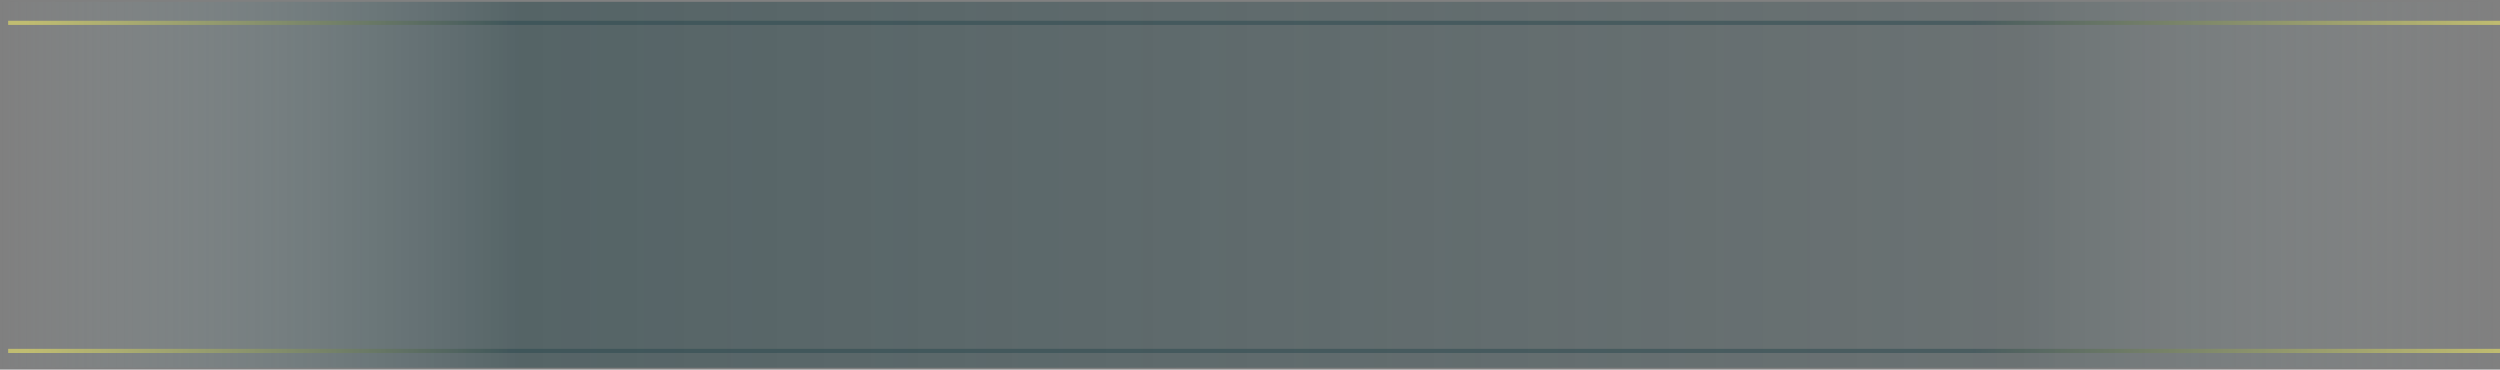<svg width="602" height="89" viewBox="0 0 602 89" fill="none" xmlns="http://www.w3.org/2000/svg">
<rect x="0" y="0" width="602" height="89" fill="#808080" stroke="none"/>
<rect opacity="0.5" y="0.437" width="601.216" height="88.126" fill="url(#paint0_linear_2659_26106)"/>
<line opacity="0.5" x1="1.961" y1="5.5" x2="602" y2="5.5" stroke="url(#paint1_linear_2659_26106)"/>
<line opacity="0.5" x1="1.961" y1="84.5" x2="602" y2="84.5" stroke="url(#paint2_linear_2659_26106)"/>
<defs>
<linearGradient id="paint0_linear_2659_26106" x1="0" y1="88.563" x2="601.216" y2="88.563" gradientUnits="userSpaceOnUse">
<stop stop-color="#8EB4BD" stop-opacity="0"/>
<stop offset="0.208" stop-color="#2A484D"/>
<stop offset="0.807" stop-color="#2A484D" stop-opacity="0.5"/>
<stop offset="1" stop-color="#8EB4BD" stop-opacity="0"/>
</linearGradient>
<linearGradient id="paint1_linear_2659_26106" x1="-7.648" y1="6" x2="602" y2="6" gradientUnits="userSpaceOnUse">
<stop offset="0.024" stop-color="#FFF761"/>
<stop offset="0.214" stop-color="#2A484D"/>
<stop offset="0.792" stop-color="#2A484D"/>
<stop offset="1" stop-color="#FFF761"/>
</linearGradient>
<linearGradient id="paint2_linear_2659_26106" x1="-7.648" y1="85" x2="602" y2="85" gradientUnits="userSpaceOnUse">
<stop offset="0.024" stop-color="#FFF761"/>
<stop offset="0.214" stop-color="#2A484D"/>
<stop offset="0.792" stop-color="#2A484D"/>
<stop offset="1" stop-color="#FFF761"/>
</linearGradient>
</defs>
</svg>
